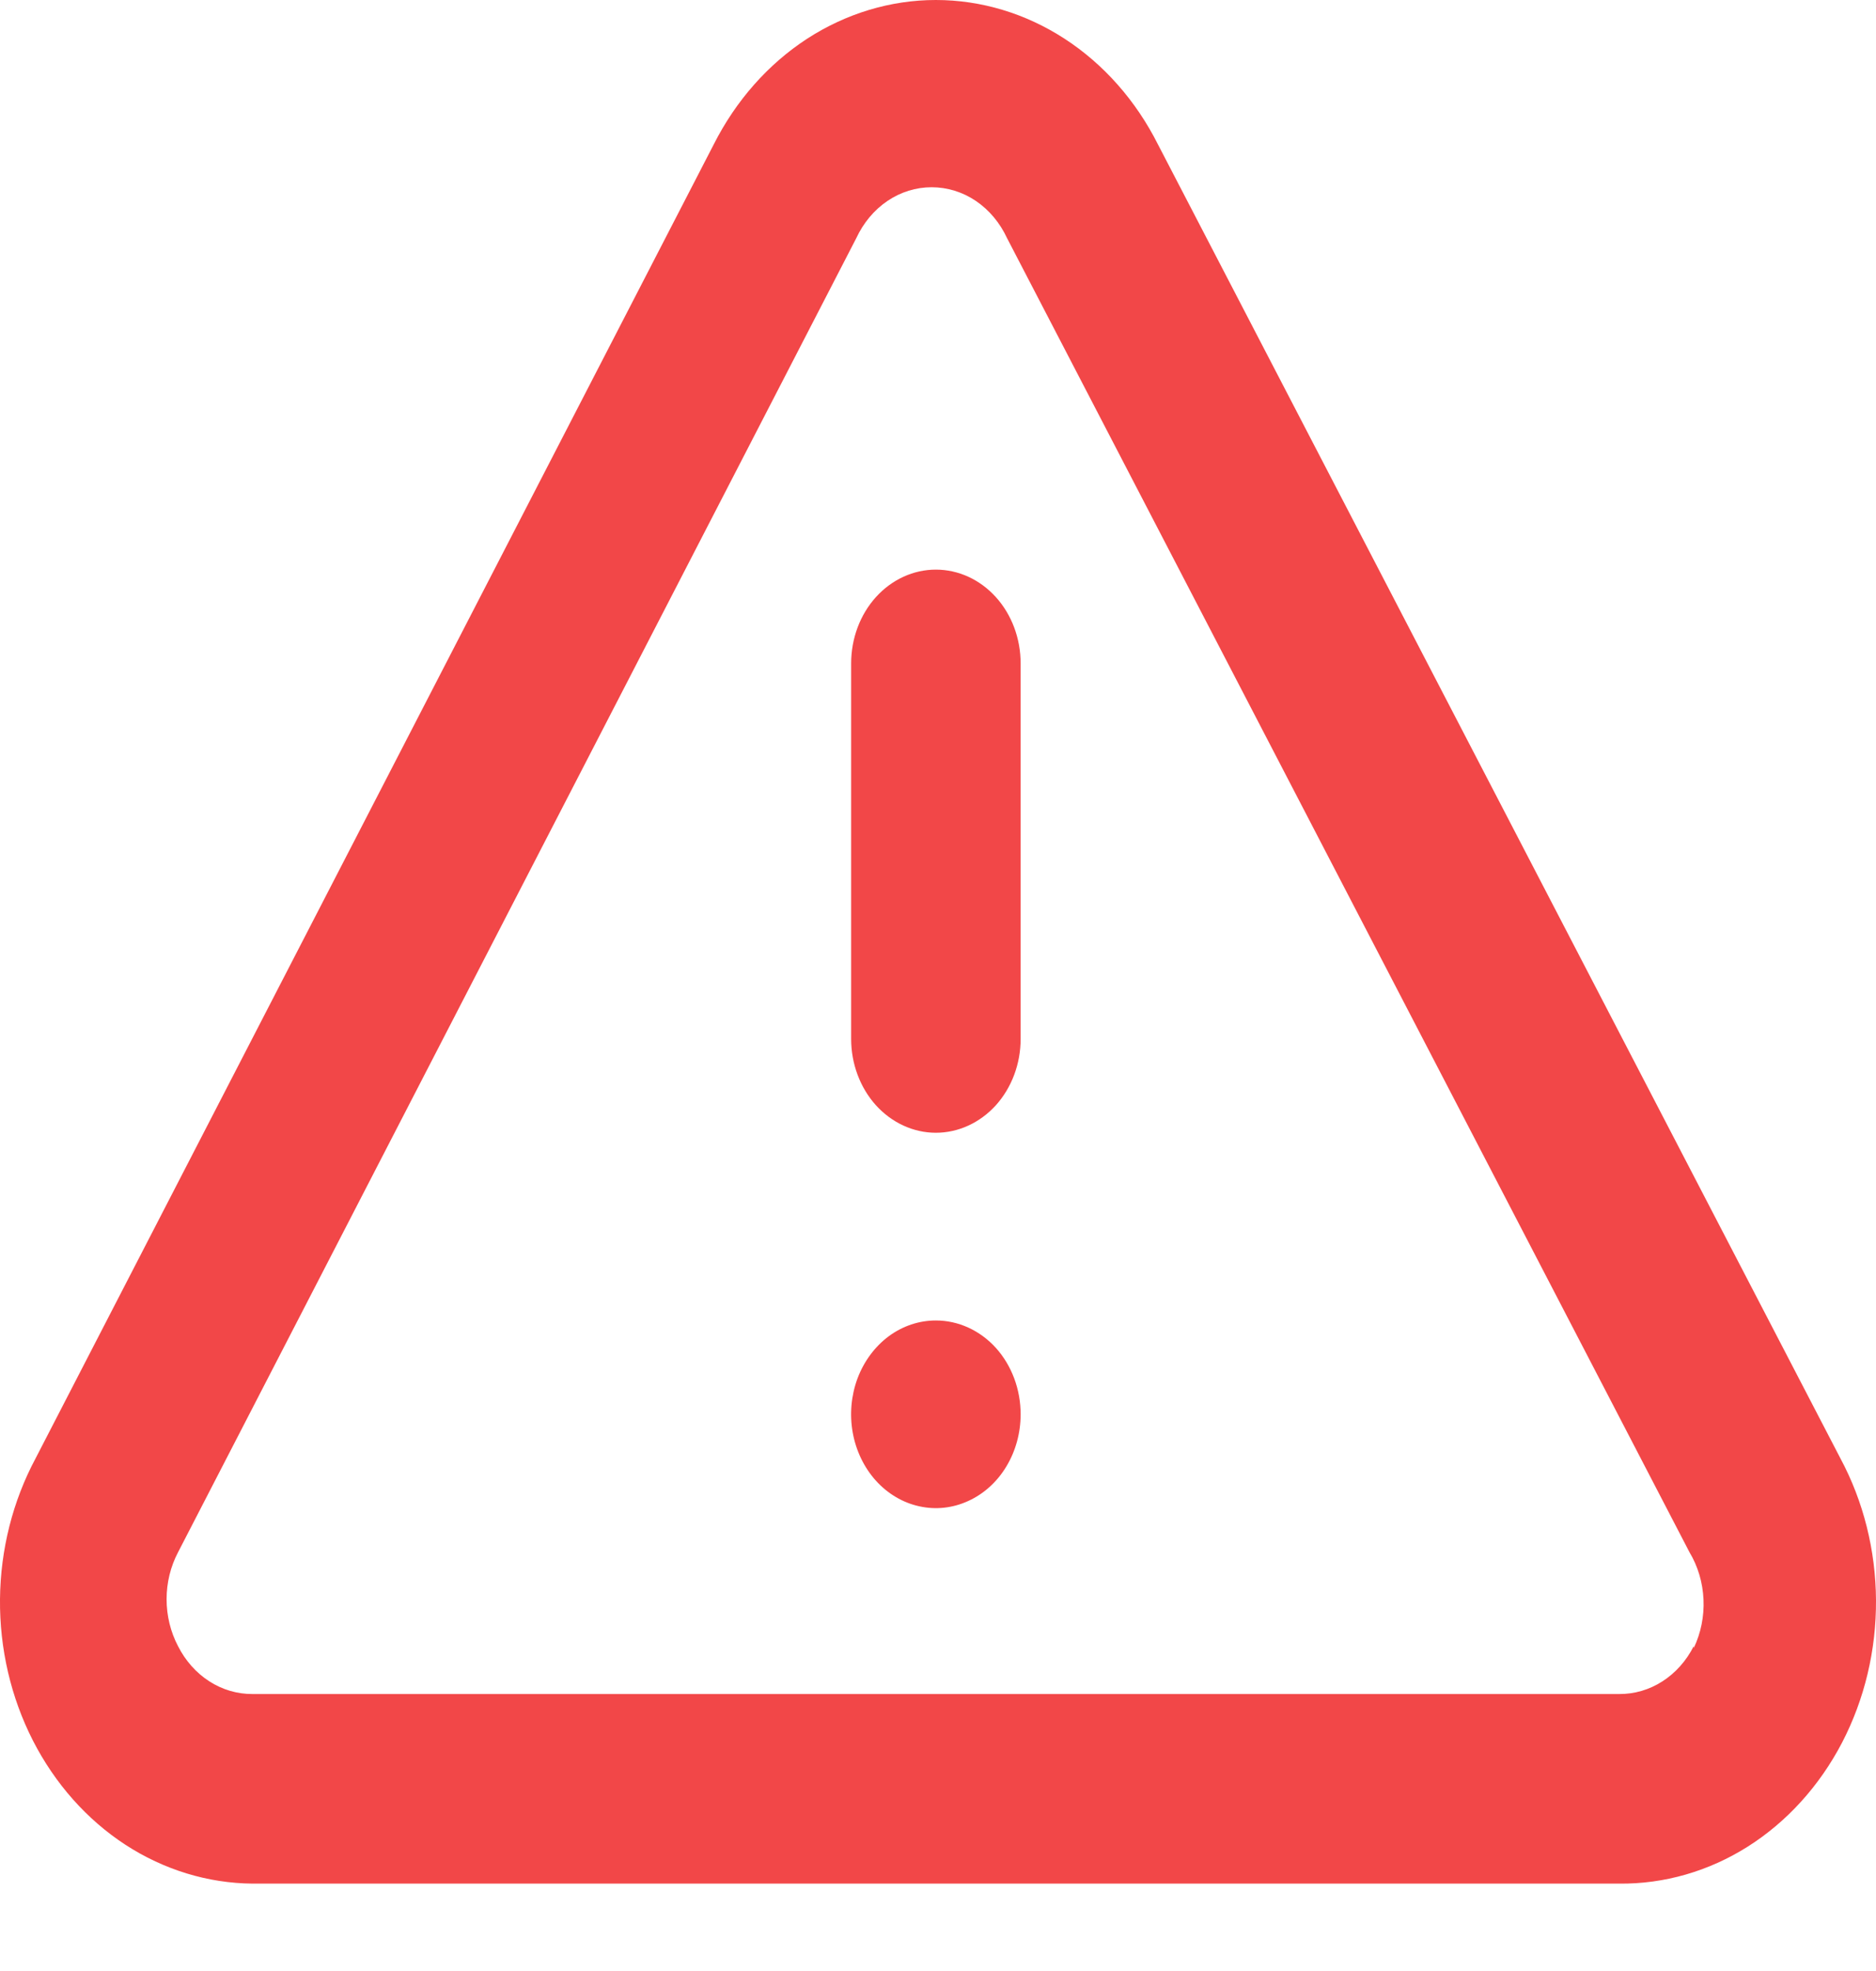 <svg width="20" height="21" viewBox="0 0 20 21" fill="none" xmlns="http://www.w3.org/2000/svg">
<path d="M9.977 14.069C9.799 14.069 9.624 14.127 9.475 14.237C9.327 14.347 9.211 14.503 9.142 14.686C9.074 14.869 9.056 15.07 9.091 15.264C9.126 15.458 9.212 15.636 9.338 15.776C9.465 15.916 9.626 16.011 9.801 16.049C9.976 16.088 10.158 16.068 10.323 15.992C10.488 15.917 10.63 15.789 10.729 15.624C10.828 15.46 10.881 15.266 10.881 15.069C10.881 14.803 10.786 14.549 10.617 14.361C10.447 14.174 10.217 14.069 9.977 14.069ZM19.621 15.539L12.345 1.539C12.11 1.072 11.767 0.684 11.35 0.413C10.934 0.143 10.46 0 9.977 0C9.495 0 9.021 0.143 8.604 0.413C8.188 0.684 7.845 1.072 7.609 1.539L0.379 15.539C0.136 15.993 0.005 16.51 0 17.038C-0.005 17.565 0.116 18.085 0.351 18.545C0.586 19.004 0.926 19.387 1.337 19.655C1.748 19.922 2.216 20.065 2.693 20.069H17.262C17.743 20.074 18.216 19.938 18.634 19.674C19.051 19.41 19.398 19.027 19.638 18.567C19.878 18.105 20.003 17.582 20 17.05C19.997 16.518 19.866 15.996 19.621 15.539ZM18.057 17.539C17.978 17.695 17.863 17.824 17.723 17.914C17.583 18.004 17.424 18.05 17.262 18.049H2.693C2.531 18.05 2.372 18.004 2.232 17.914C2.092 17.824 1.977 17.695 1.898 17.539C1.818 17.387 1.776 17.214 1.776 17.039C1.776 16.863 1.818 16.691 1.898 16.539L9.128 2.539C9.204 2.375 9.319 2.237 9.461 2.141C9.603 2.045 9.766 1.995 9.932 1.995C10.098 1.995 10.262 2.045 10.404 2.141C10.546 2.237 10.661 2.375 10.737 2.539L18.012 16.539C18.102 16.689 18.153 16.862 18.161 17.042C18.169 17.221 18.133 17.4 18.057 17.559V17.539ZM9.977 6.069C9.738 6.069 9.508 6.174 9.338 6.362C9.169 6.549 9.074 6.803 9.074 7.069V11.069C9.074 11.334 9.169 11.588 9.338 11.776C9.508 11.963 9.738 12.069 9.977 12.069C10.217 12.069 10.447 11.963 10.617 11.776C10.786 11.588 10.881 11.334 10.881 11.069V7.069C10.881 6.803 10.786 6.549 10.617 6.362C10.447 6.174 10.217 6.069 9.977 6.069Z" fill="#F24748"/>
</svg>
